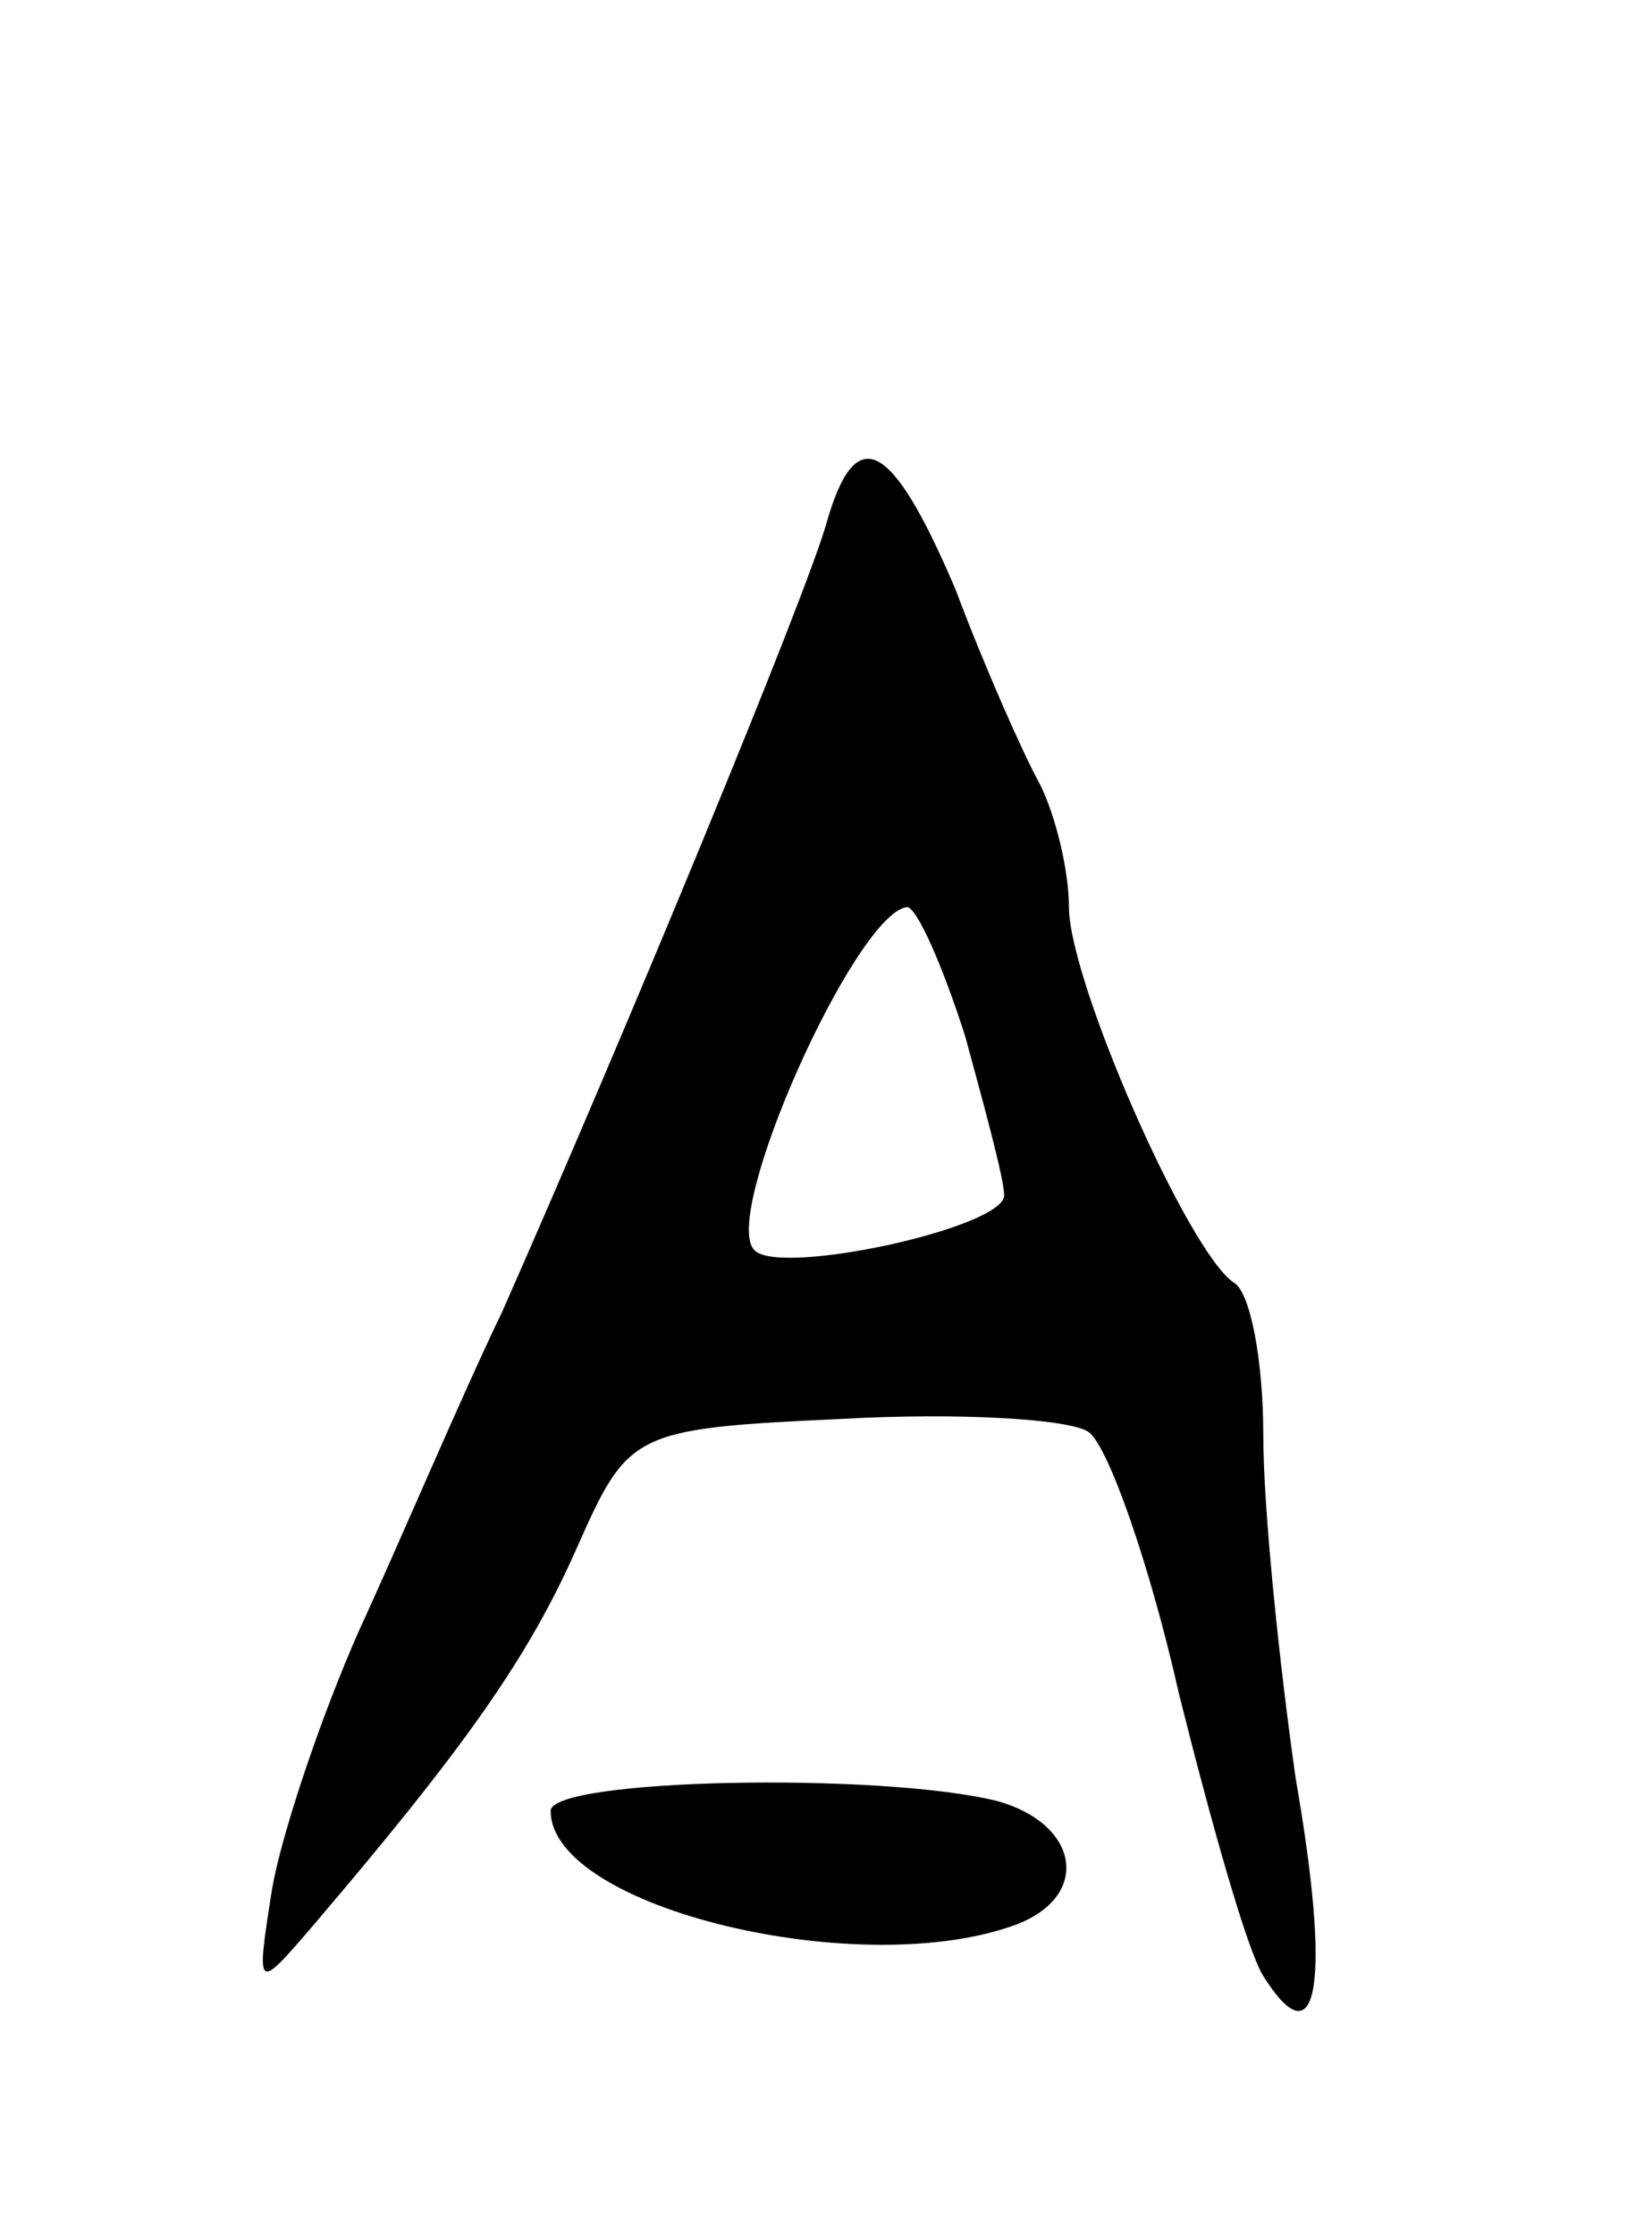 <svg version="1.0" xmlns="http://www.w3.org/2000/svg"
 width="51pt" height="69pt" viewBox="0 0 51 69"
 preserveAspectRatio="xMidYMid meet">
<g transform="translate(0,69) scale(0.1,-0.1)"
fill="#000000" stroke="none">
<path d="M255 528 c-7 -24 -62 -157 -100 -243 -13 -27 -32 -72 -44 -98 -12
-27 -24 -63 -27 -80 -5 -32 -5 -32 13 -11 46 54 66 82 81 116 16 36 17 37 82
40 36 2 70 0 76 -4 6 -4 19 -41 28 -81 10 -40 21 -79 26 -87 17 -27 21 -2 10
61 -5 35 -10 83 -10 106 0 23 -4 44 -9 47 -14 9 -51 93 -51 116 0 11 -4 28 -9
38 -5 9 -17 36 -26 60 -20 47 -31 52 -40 20z m43 -158 c6 -22 12 -44 12 -49 0
-10 -69 -25 -77 -17 -11 10 31 104 47 106 3 0 11 -18 18 -40z"/>
<path d="M170 131 c0 -30 96 -53 144 -35 23 9 19 31 -6 38 -36 9 -138 7 -138
-3z"/>
</g>
</svg>

